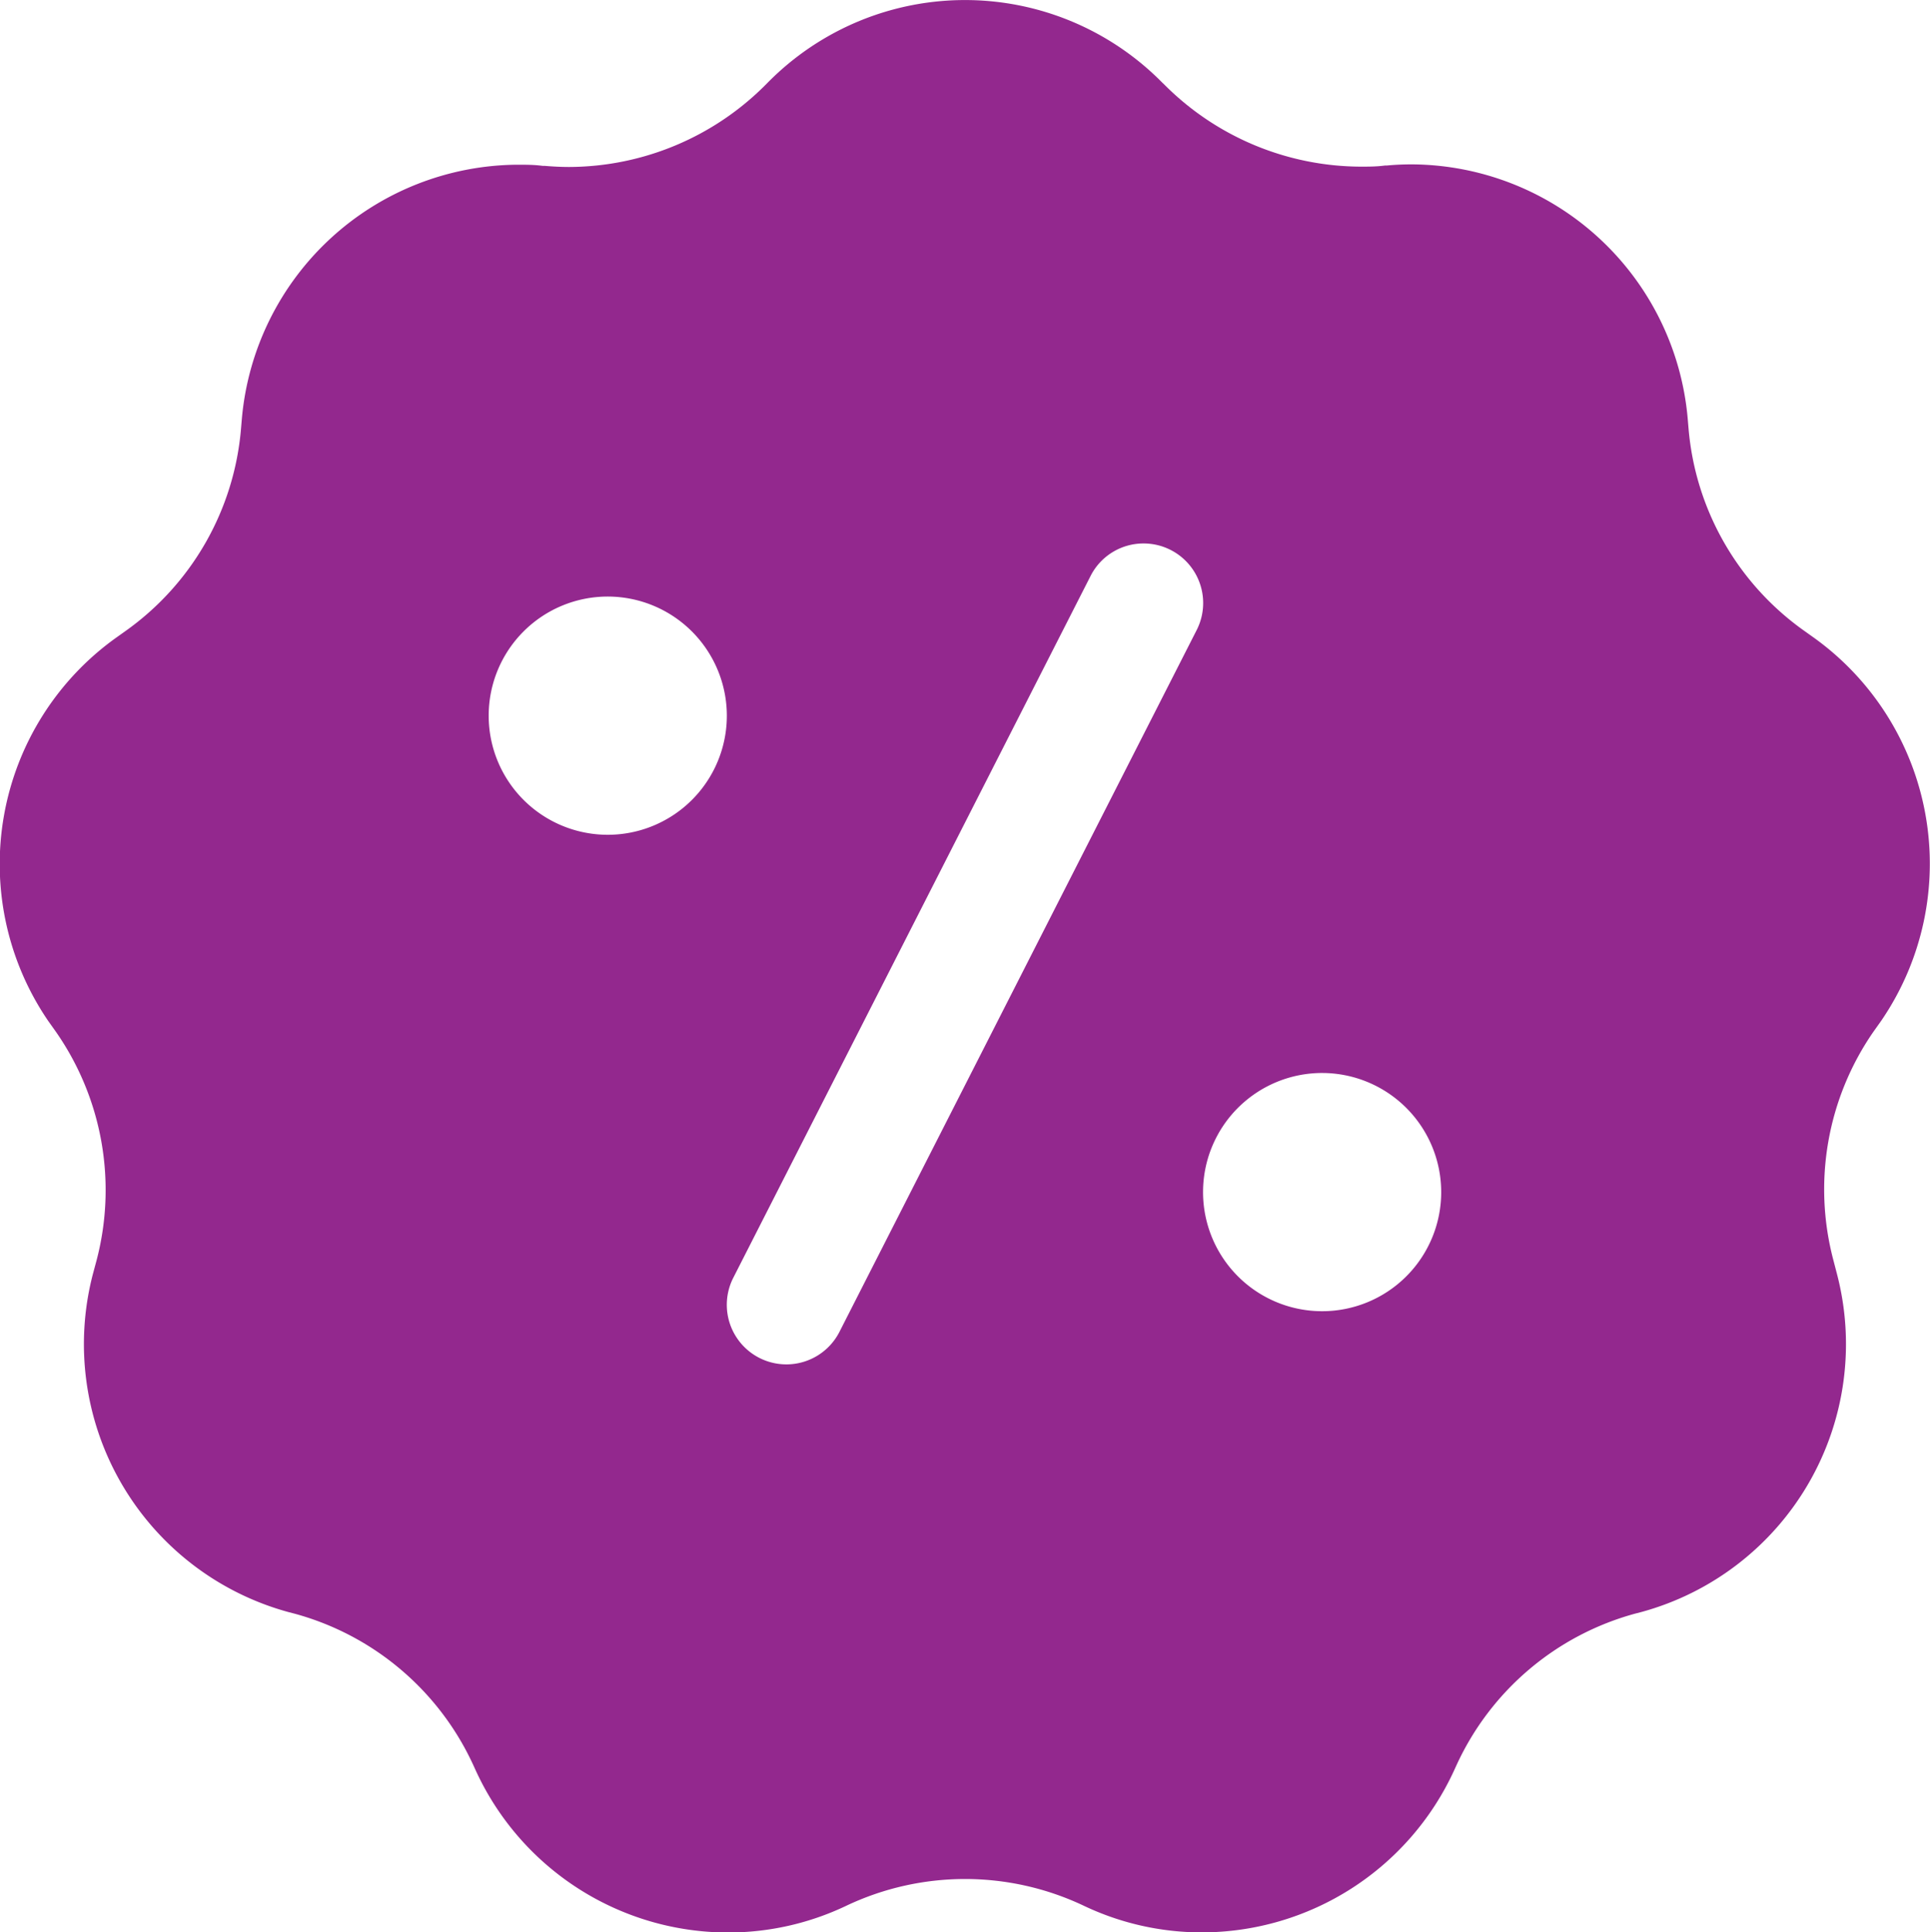 <svg xmlns="http://www.w3.org/2000/svg" width="17.018" height="17.034" viewBox="0 0 17.018 17.034">
  <g id="offer-icon" transform="translate(0.003 0)">
    <path id="Subtraction_1" data-name="Subtraction 1" d="M10.6,17.035A2.42,2.42,0,0,1,9.56,16.8a2.443,2.443,0,0,0-2.093,0,2.42,2.42,0,0,1-1.045.236A2.449,2.449,0,0,1,4.2,15.61l-.021-.046A2.438,2.438,0,0,0,2.6,14.225l-.054-.014A2.449,2.449,0,0,1,.824,11.228l.032-.119A2.44,2.44,0,0,0,.5,9.1l-.071-.1a2.452,2.452,0,0,1,.6-3.379l.08-.057a2.437,2.437,0,0,0,1.02-1.783l.008-.094a2.456,2.456,0,0,1,2.43-2.235c.073,0,.147,0,.221.01l.017,0c.072.006.145.01.217.01A2.456,2.456,0,0,0,6.763.739L6.772.73a2.442,2.442,0,0,1,3.482,0l.01.009A2.456,2.456,0,0,0,12,1.469c.072,0,.145,0,.217-.01l.017,0c.073-.007.147-.01.221-.01a2.456,2.456,0,0,1,2.43,2.235l.008.094a2.437,2.437,0,0,0,1.02,1.783l.08.057a2.452,2.452,0,0,1,.6,3.379l-.071.1a2.44,2.44,0,0,0-.352,2.012l.031.119a2.448,2.448,0,0,1-1.721,2.982l-.054.014a2.438,2.438,0,0,0-1.58,1.339l-.021.046A2.45,2.45,0,0,1,10.6,17.035ZM10.088,4.791a.523.523,0,0,0-.468.287L6.47,11.264a.525.525,0,0,0,.936.477l3.15-6.187a.525.525,0,0,0-.468-.763Zm1.575,4.668a1.05,1.05,0,1,0,1.049,1.049A1.051,1.051,0,0,0,11.663,9.459Zm-6.3-4.2a1.05,1.05,0,1,0,1.05,1.05A1.051,1.051,0,0,0,5.363,5.259Z" transform="translate(-0.007 0)" fill="#93288e"/>
  </g>
</svg>
